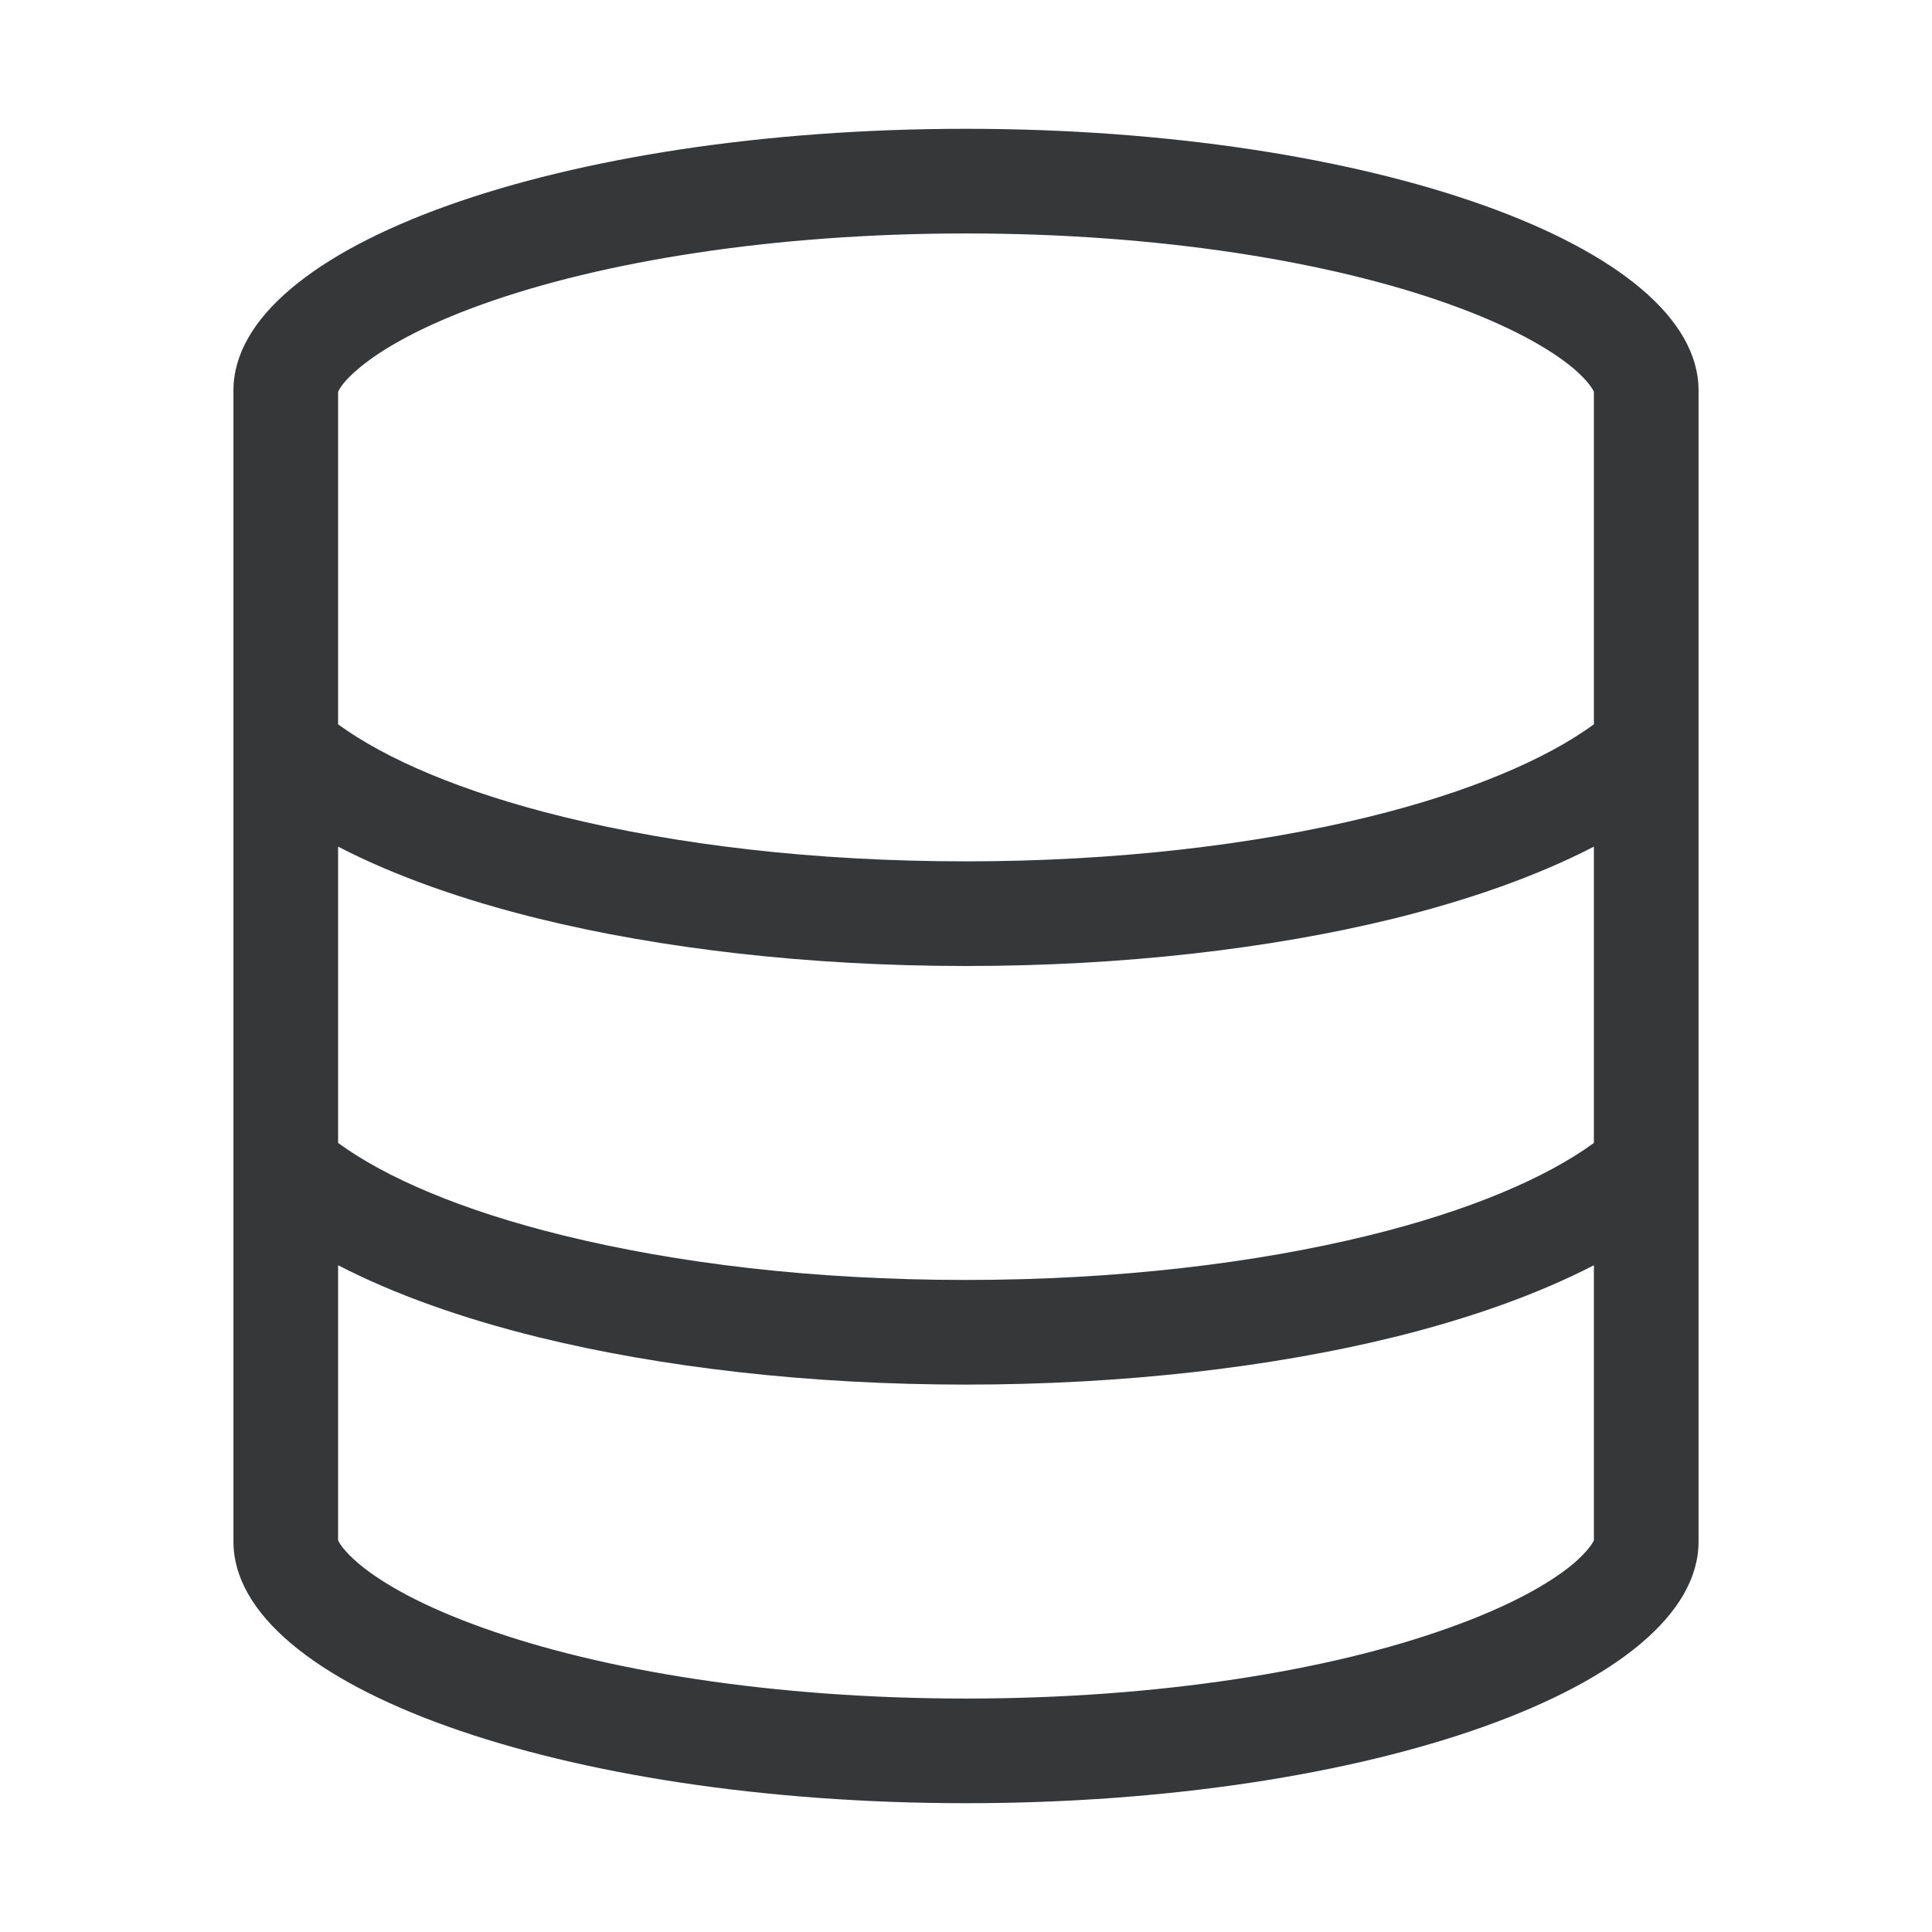 <svg width="60" height="60" viewBox="0 0 60 60" fill="none" xmlns="http://www.w3.org/2000/svg">
<g clip-path="url(#clip0_280_39564)">
<path d="M30 56C17.437 56 7.25 52.364 7.25 47.875V12.125C7.25 7.638 17.437 4 30 4C42.563 4 52.75 7.638 52.75 12.125V47.875C52.75 52.364 42.563 56 30 56ZM49.5 12.171C49.469 12.094 49.337 11.848 48.87 11.445C48.119 10.816 46.849 10.103 44.991 9.441C41.314 8.125 36.013 7.25 30 7.25C23.988 7.25 18.686 8.125 15.006 9.441C13.151 10.103 11.88 10.816 11.135 11.445C10.657 11.848 10.53 12.094 10.5 12.171V22.494C11.97 23.571 14.349 24.597 17.498 25.369C21.012 26.232 25.237 26.75 30 26.75C34.672 26.75 38.988 26.232 42.502 25.369C45.651 24.597 48.027 23.571 49.5 22.494V12.171ZM49.5 26.293C47.753 27.197 45.63 27.948 43.284 28.527C39.476 29.462 34.895 30 30 30C25.105 30 20.524 29.462 16.718 28.527C14.37 27.948 12.245 27.197 10.5 26.293V35.495C11.97 36.571 14.349 37.597 17.498 38.369C21.012 39.232 25.237 39.75 30 39.75C34.672 39.75 38.988 39.232 42.502 38.369C45.651 37.597 48.027 36.571 49.5 35.495V26.293ZM11.135 48.556C11.88 49.185 13.151 49.896 15.006 50.556C18.686 51.877 23.988 52.75 30 52.75C36.013 52.75 41.314 51.877 44.991 50.556C46.849 49.896 48.119 49.185 48.87 48.556C49.337 48.149 49.469 47.906 49.5 47.834V39.293C47.753 40.197 45.63 40.948 43.284 41.527C39.476 42.462 34.895 43 30 43C25.105 43 20.524 42.462 16.718 41.527C14.37 40.948 12.245 40.197 10.5 39.293V47.834C10.53 47.906 10.657 48.149 11.135 48.556ZM49.5 47.814C49.51 47.804 49.51 47.804 49.51 47.804L49.5 47.814ZM10.496 47.814C10.494 47.804 10.493 47.804 10.492 47.804L10.496 47.814ZM10.496 12.182C10.493 12.191 10.492 12.196 10.492 12.196L10.496 12.182ZM49.51 12.196C49.51 12.196 49.51 12.191 49.5 12.182L49.51 12.196Z" fill="#353739"/>
</g>
<defs>
<clipPath id="clip0_280_39564">
<rect width="45.5" height="52" fill="white" transform="translate(7.25 4)"/>
</clipPath>
</defs>
</svg>

